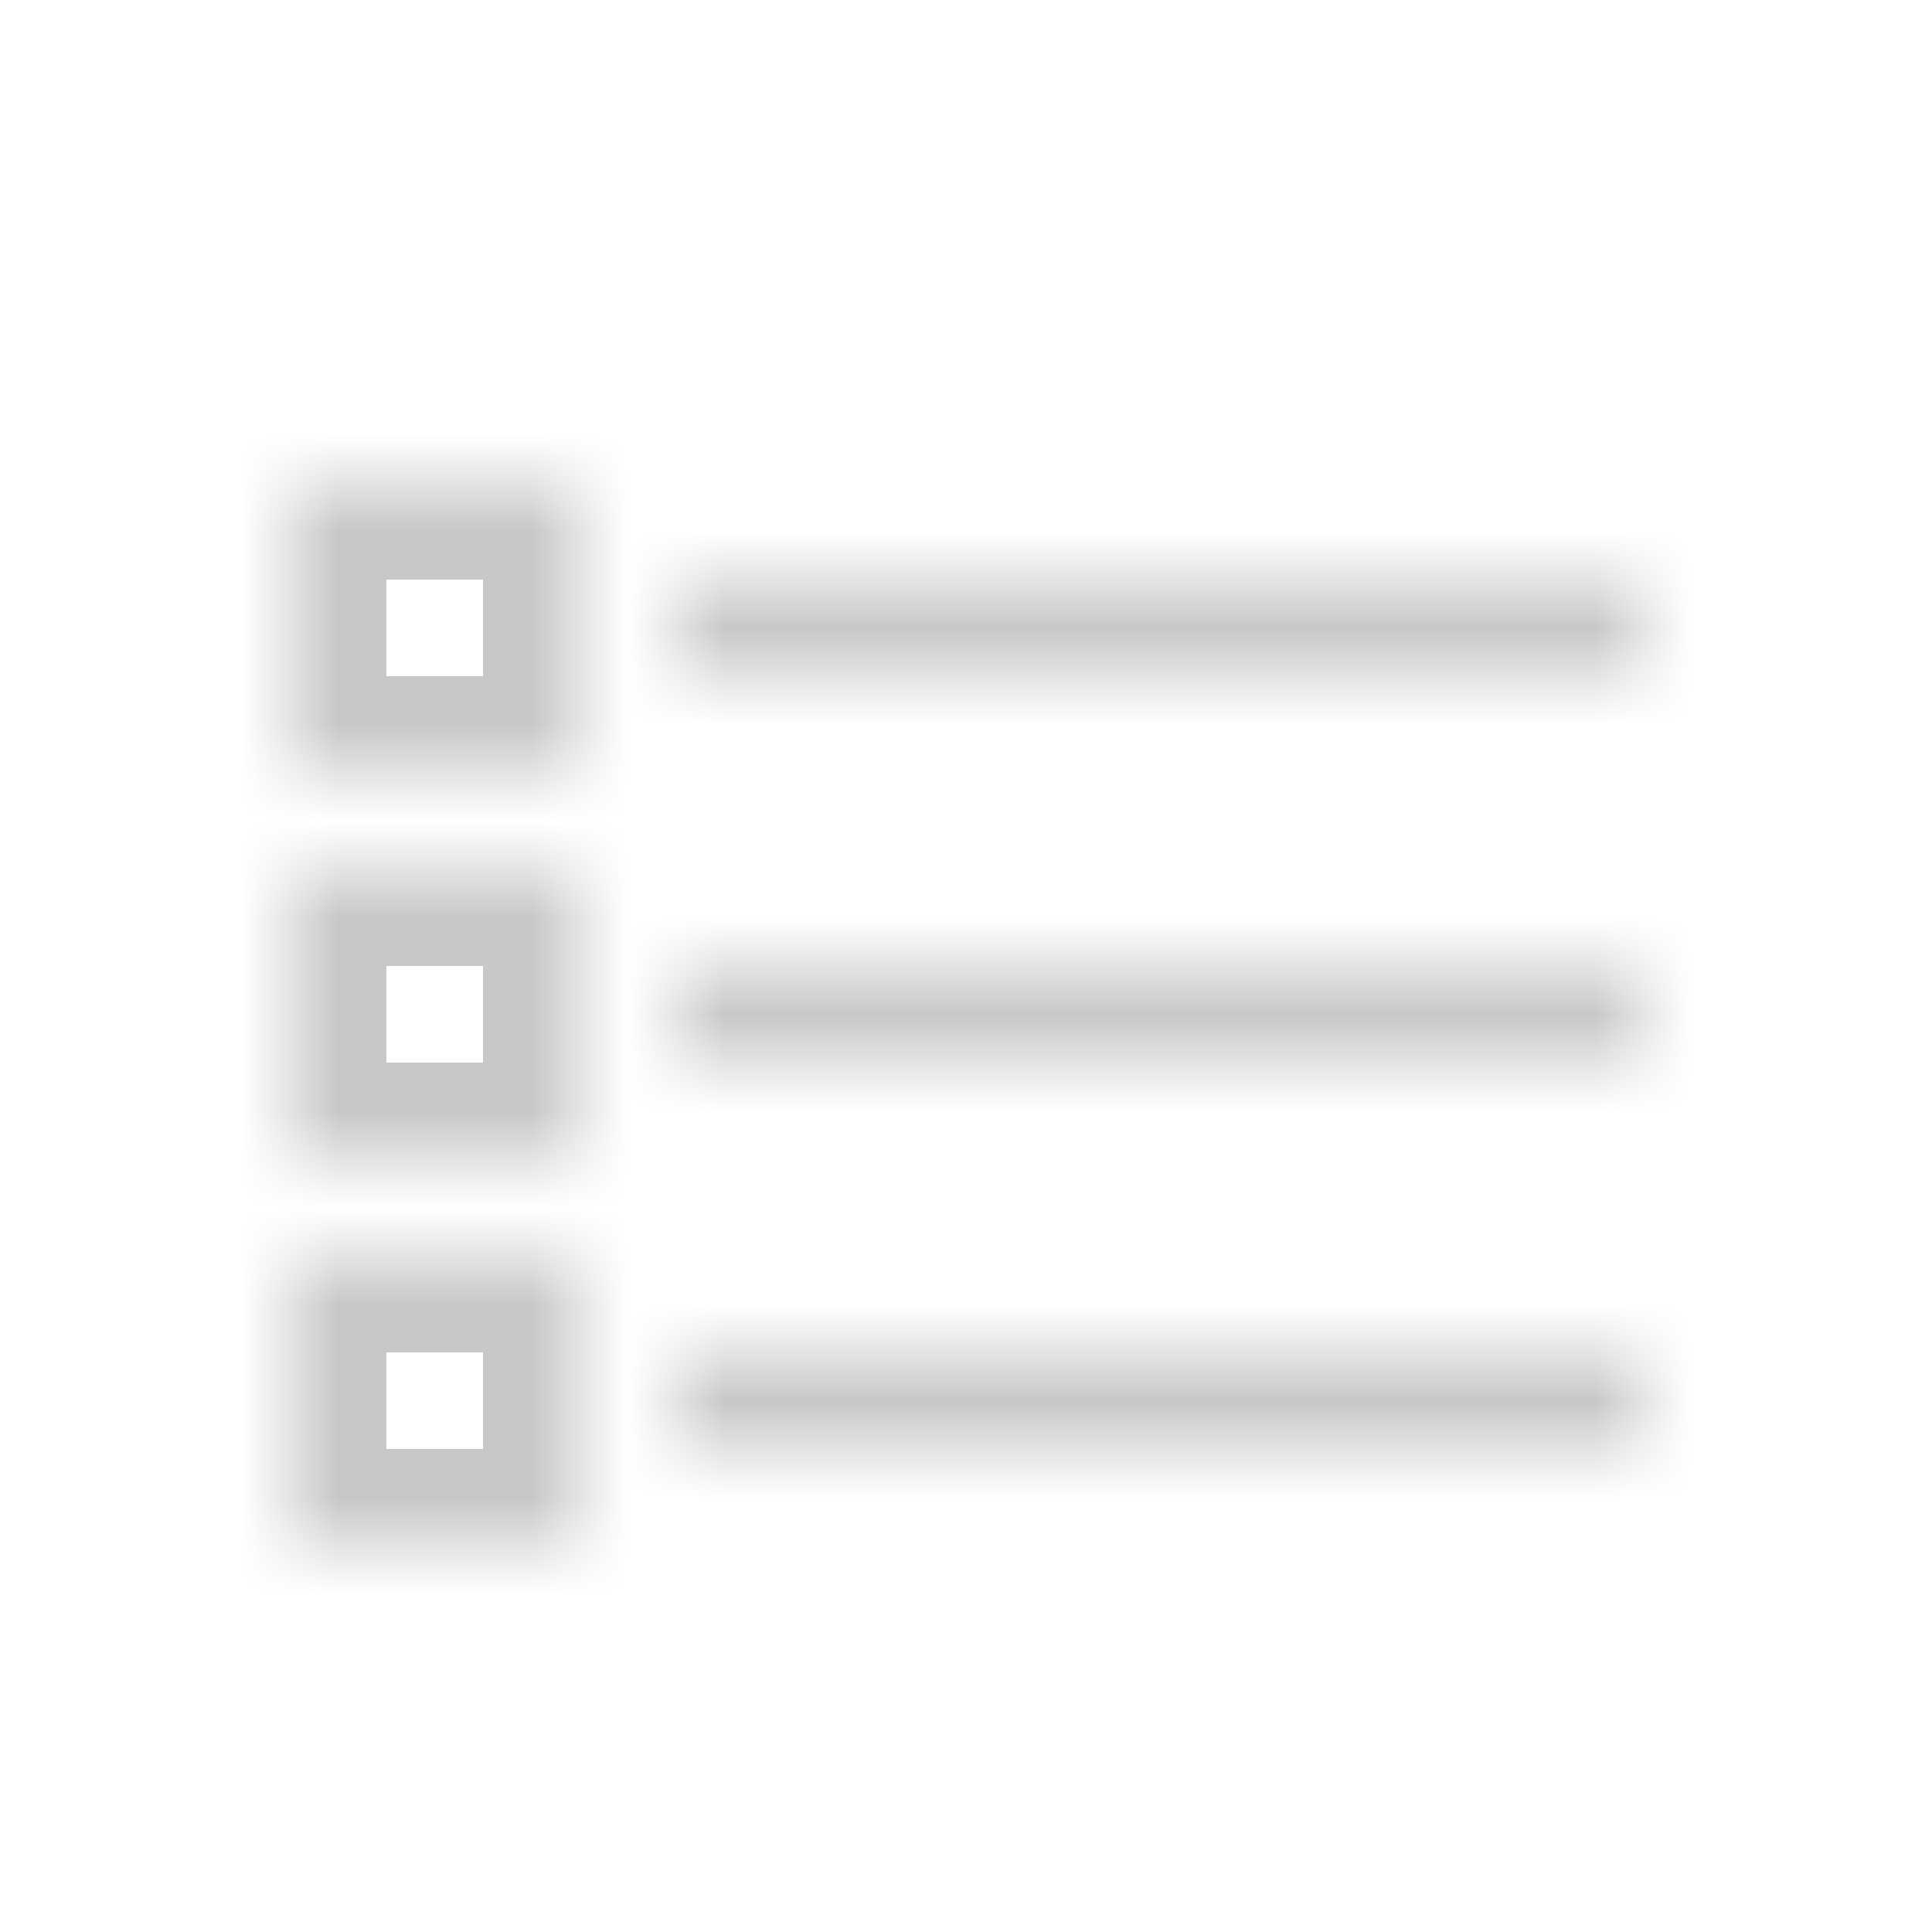 <?xml version="1.0" encoding="UTF-8"?>
<svg width="20px" height="20px" viewBox="0 0 20 20" version="1.1" xmlns="http://www.w3.org/2000/svg" xmlns:xlink="http://www.w3.org/1999/xlink">
    <!-- Generator: Sketch 40.3 (33839) - http://www.bohemiancoding.com/sketch -->
    <title>list-icon-not-active</title>
    <desc>Created with Sketch.</desc>
    <defs>
        <path d="M0,0 L3,0 L3,3 L0,3 L0,0 Z M0,4 L3,4 L3,7 L0,7 L0,4 Z M0,8 L3,8 L3,11 L0,11 L0,8 Z M4,1 L14,1 L14,2 L4,2 L4,1 Z M4,5 L14,5 L14,6 L4,6 L4,5 Z M4,9 L14,9 L14,10 L4,10 L4,9 Z" id="path-1"></path>
        <mask id="mask-2" maskContentUnits="userSpaceOnUse" maskUnits="objectBoundingBox" x="0" y="0" width="14" height="11" fill="white">
            <use xlink:href="#path-1"></use>
        </mask>
    </defs>
    <g id="Page-1" stroke="none" stroke-width="1" fill="none" fill-rule="evenodd">
        <g id="list-icon-not-active">
            <rect id="Rectangle-2" fill="#FFFFFF" x="0" y="0" width="20" height="20"></rect>
            <g transform="translate(3, 5)" id="Group-7" stroke-width="2" stroke="#C8C8C8">
                <g>
                    <use id="Combined-Shape" mask="url(#mask-2)" xlink:href="#path-1"></use>
                </g>
            </g>
        </g>
    </g>
</svg>
